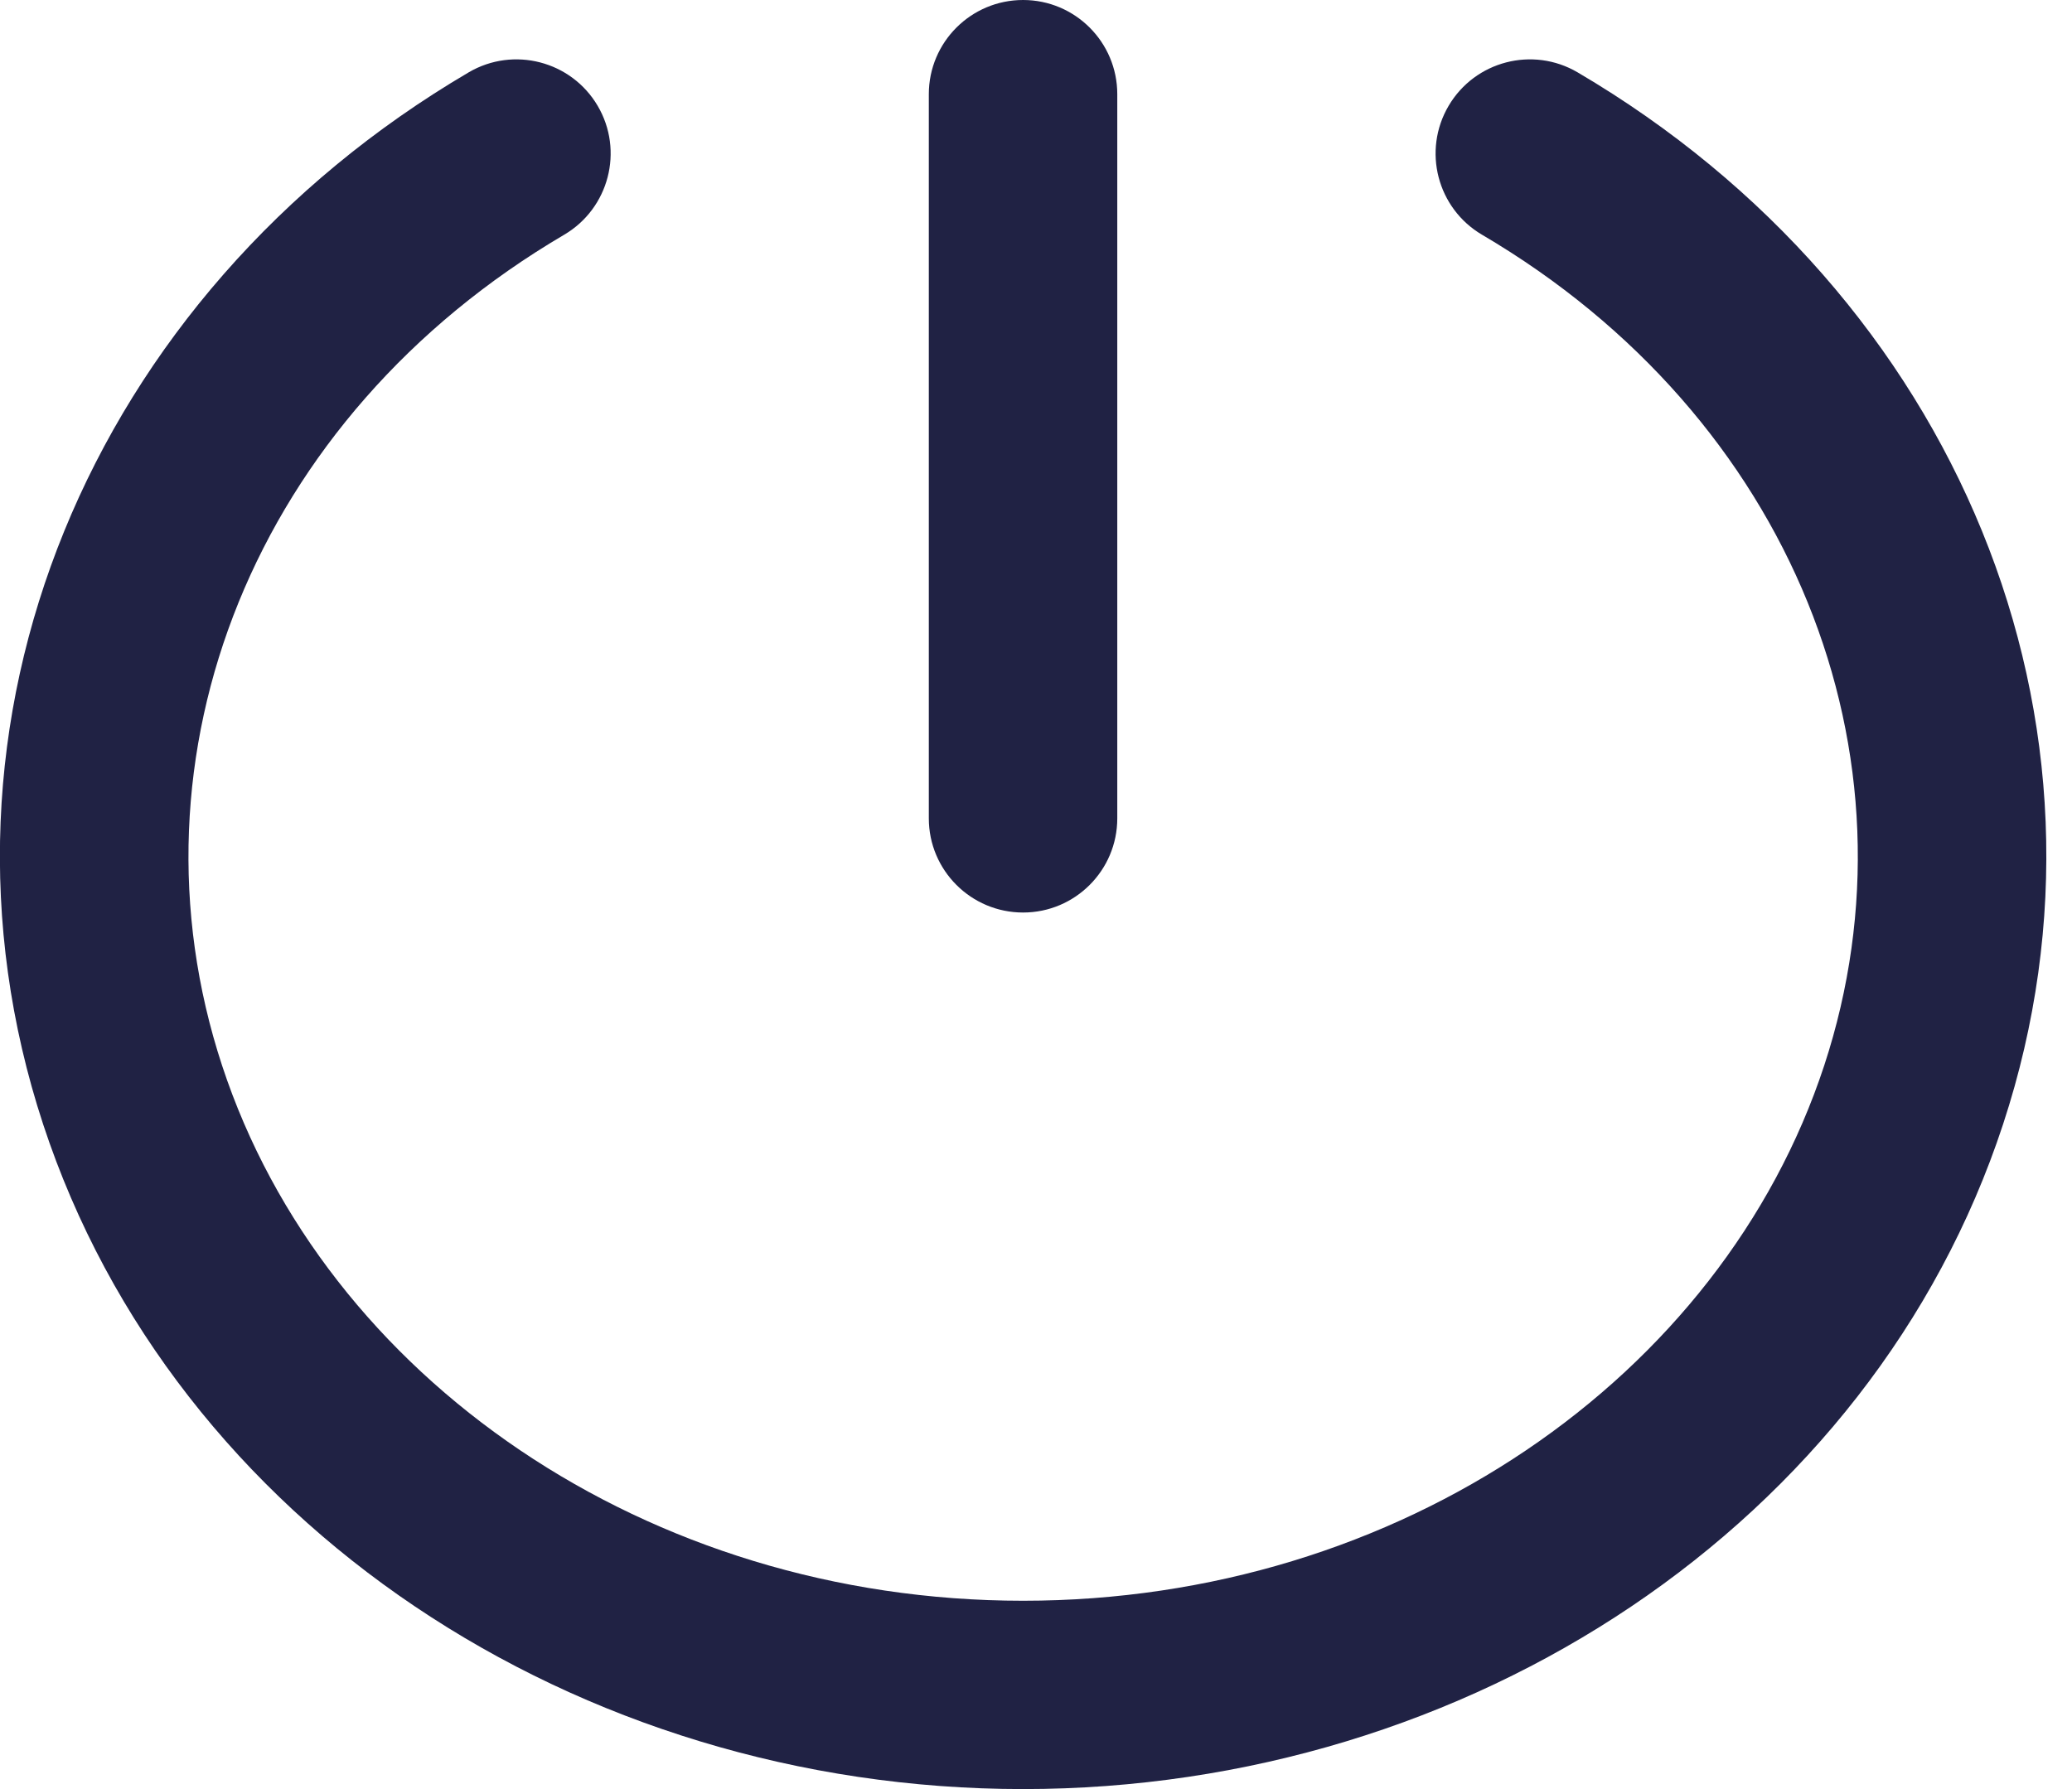 <svg width="22" height="19" viewBox="0 0 22 19" fill="none" xmlns="http://www.w3.org/2000/svg">
<path d="M16.75 0.768C16.274 0.489 15.661 0.648 15.381 1.124C15.101 1.6 15.26 2.213 15.736 2.493L16.75 0.768ZM20.319 11.628L21.268 11.94L21.268 11.94L20.319 11.628ZM1.408 11.628L0.458 11.94L0.458 11.94L1.408 11.628ZM5.99 2.493C6.466 2.213 6.626 1.6 6.346 1.124C6.066 0.648 5.453 0.489 4.977 0.768L5.99 2.493ZM11.863 1C11.863 0.448 11.415 0 10.863 0C10.31 0 9.862 0.448 9.862 1H11.863ZM9.862 8.691C9.862 9.243 10.31 9.691 10.863 9.691C11.415 9.691 11.863 9.243 11.863 8.691H9.862ZM15.736 2.493C19.029 4.428 20.45 8.025 19.369 11.316L21.268 11.94C22.671 7.672 20.776 3.134 16.75 0.768L15.736 2.493ZM19.369 11.316C18.278 14.634 14.854 17 10.863 17V19C15.605 19 19.875 16.181 21.268 11.94L19.369 11.316ZM10.863 17C6.873 17 3.449 14.634 2.358 11.316L0.458 11.94C1.852 16.181 6.122 19 10.863 19V17ZM2.358 11.316C1.277 8.025 2.697 4.428 5.99 2.493L4.977 0.768C0.951 3.134 -0.944 7.672 0.458 11.94L2.358 11.316ZM9.862 1V8.691H11.863V1H9.862Z" fill="#202244"/>
</svg>
